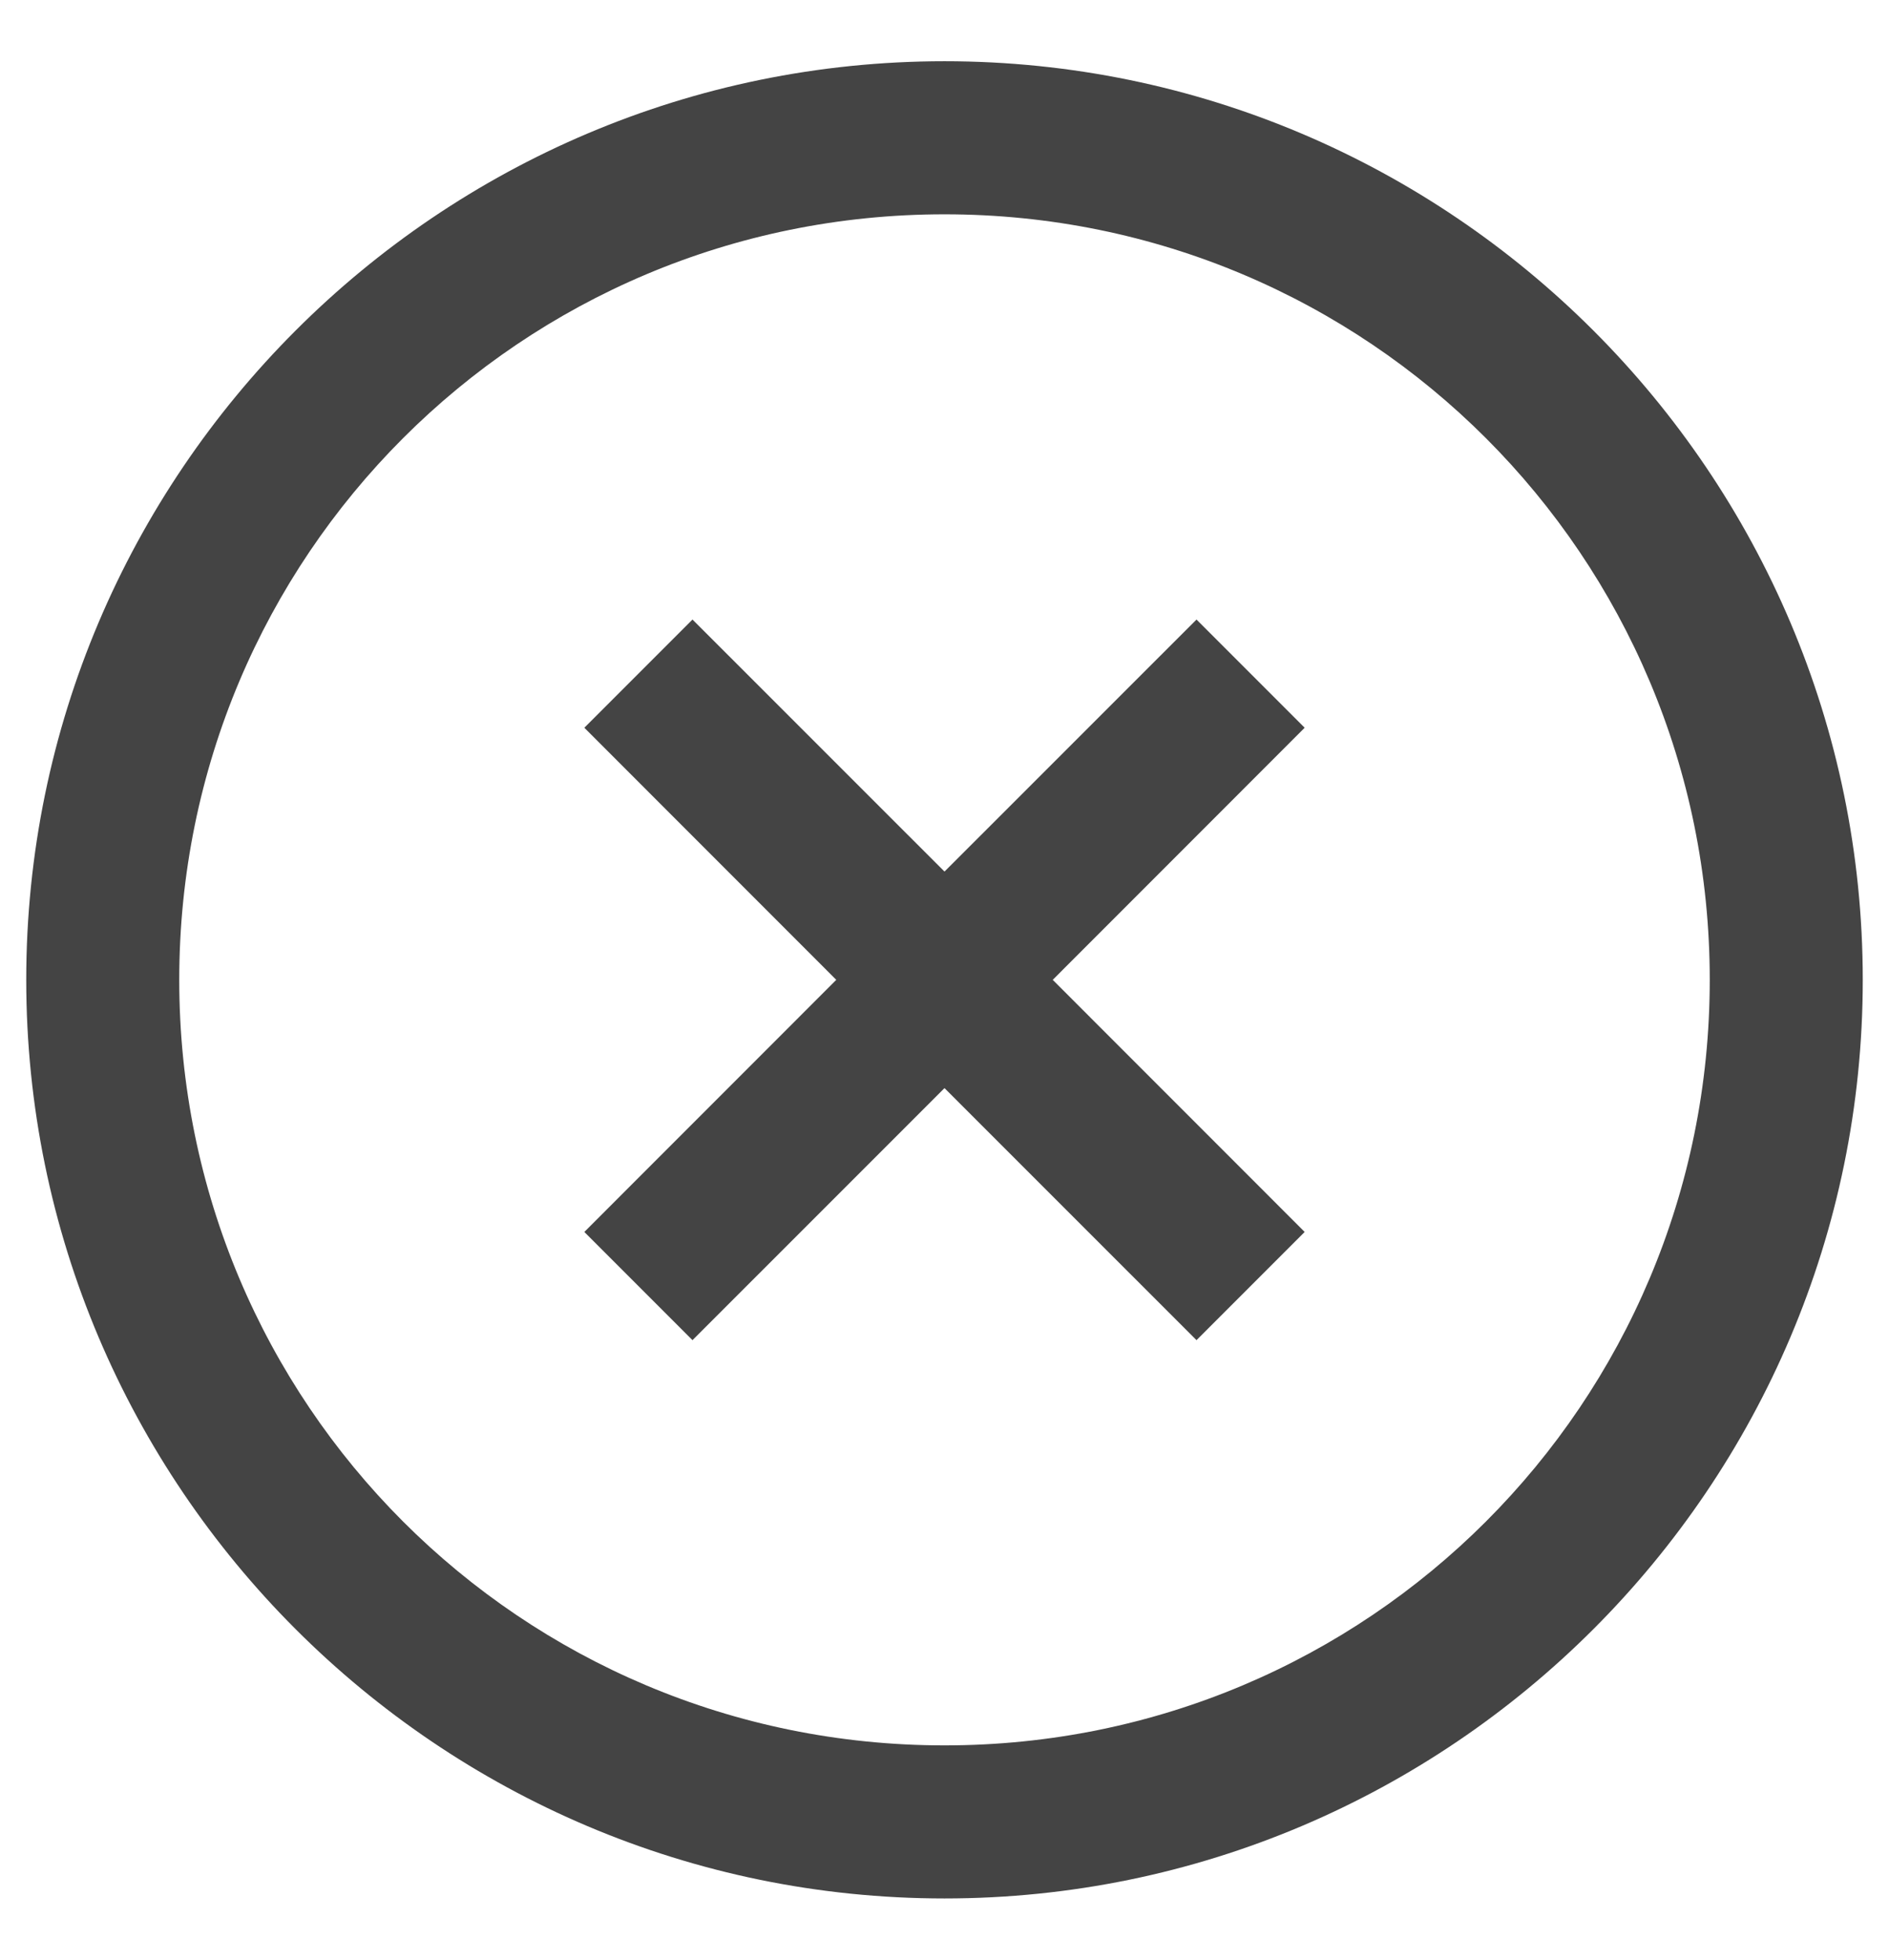 <svg width="27" height="28" viewBox="0 0 27 28" fill="none" xmlns="http://www.w3.org/2000/svg">
<path d="M13.5 0.875C6.264 0.875 0.375 6.764 0.375 14C0.375 21.236 6.264 27.125 13.5 27.125C20.736 27.125 26.625 21.236 26.625 14C26.625 6.764 20.736 0.875 13.5 0.875ZM13.5 3.062C19.554 3.062 24.438 7.946 24.438 14C24.438 20.054 19.554 24.938 13.5 24.938C7.446 24.938 2.562 20.054 2.562 14C2.562 7.946 7.446 3.062 13.5 3.062ZM9.898 8.852L8.352 10.398L11.953 14L8.352 17.602L9.898 19.148L13.5 15.547L17.102 19.148L18.648 17.602L15.047 14L18.648 10.398L17.102 8.852L13.5 12.453L9.898 8.852Z" fill="#444444"/>
</svg>
